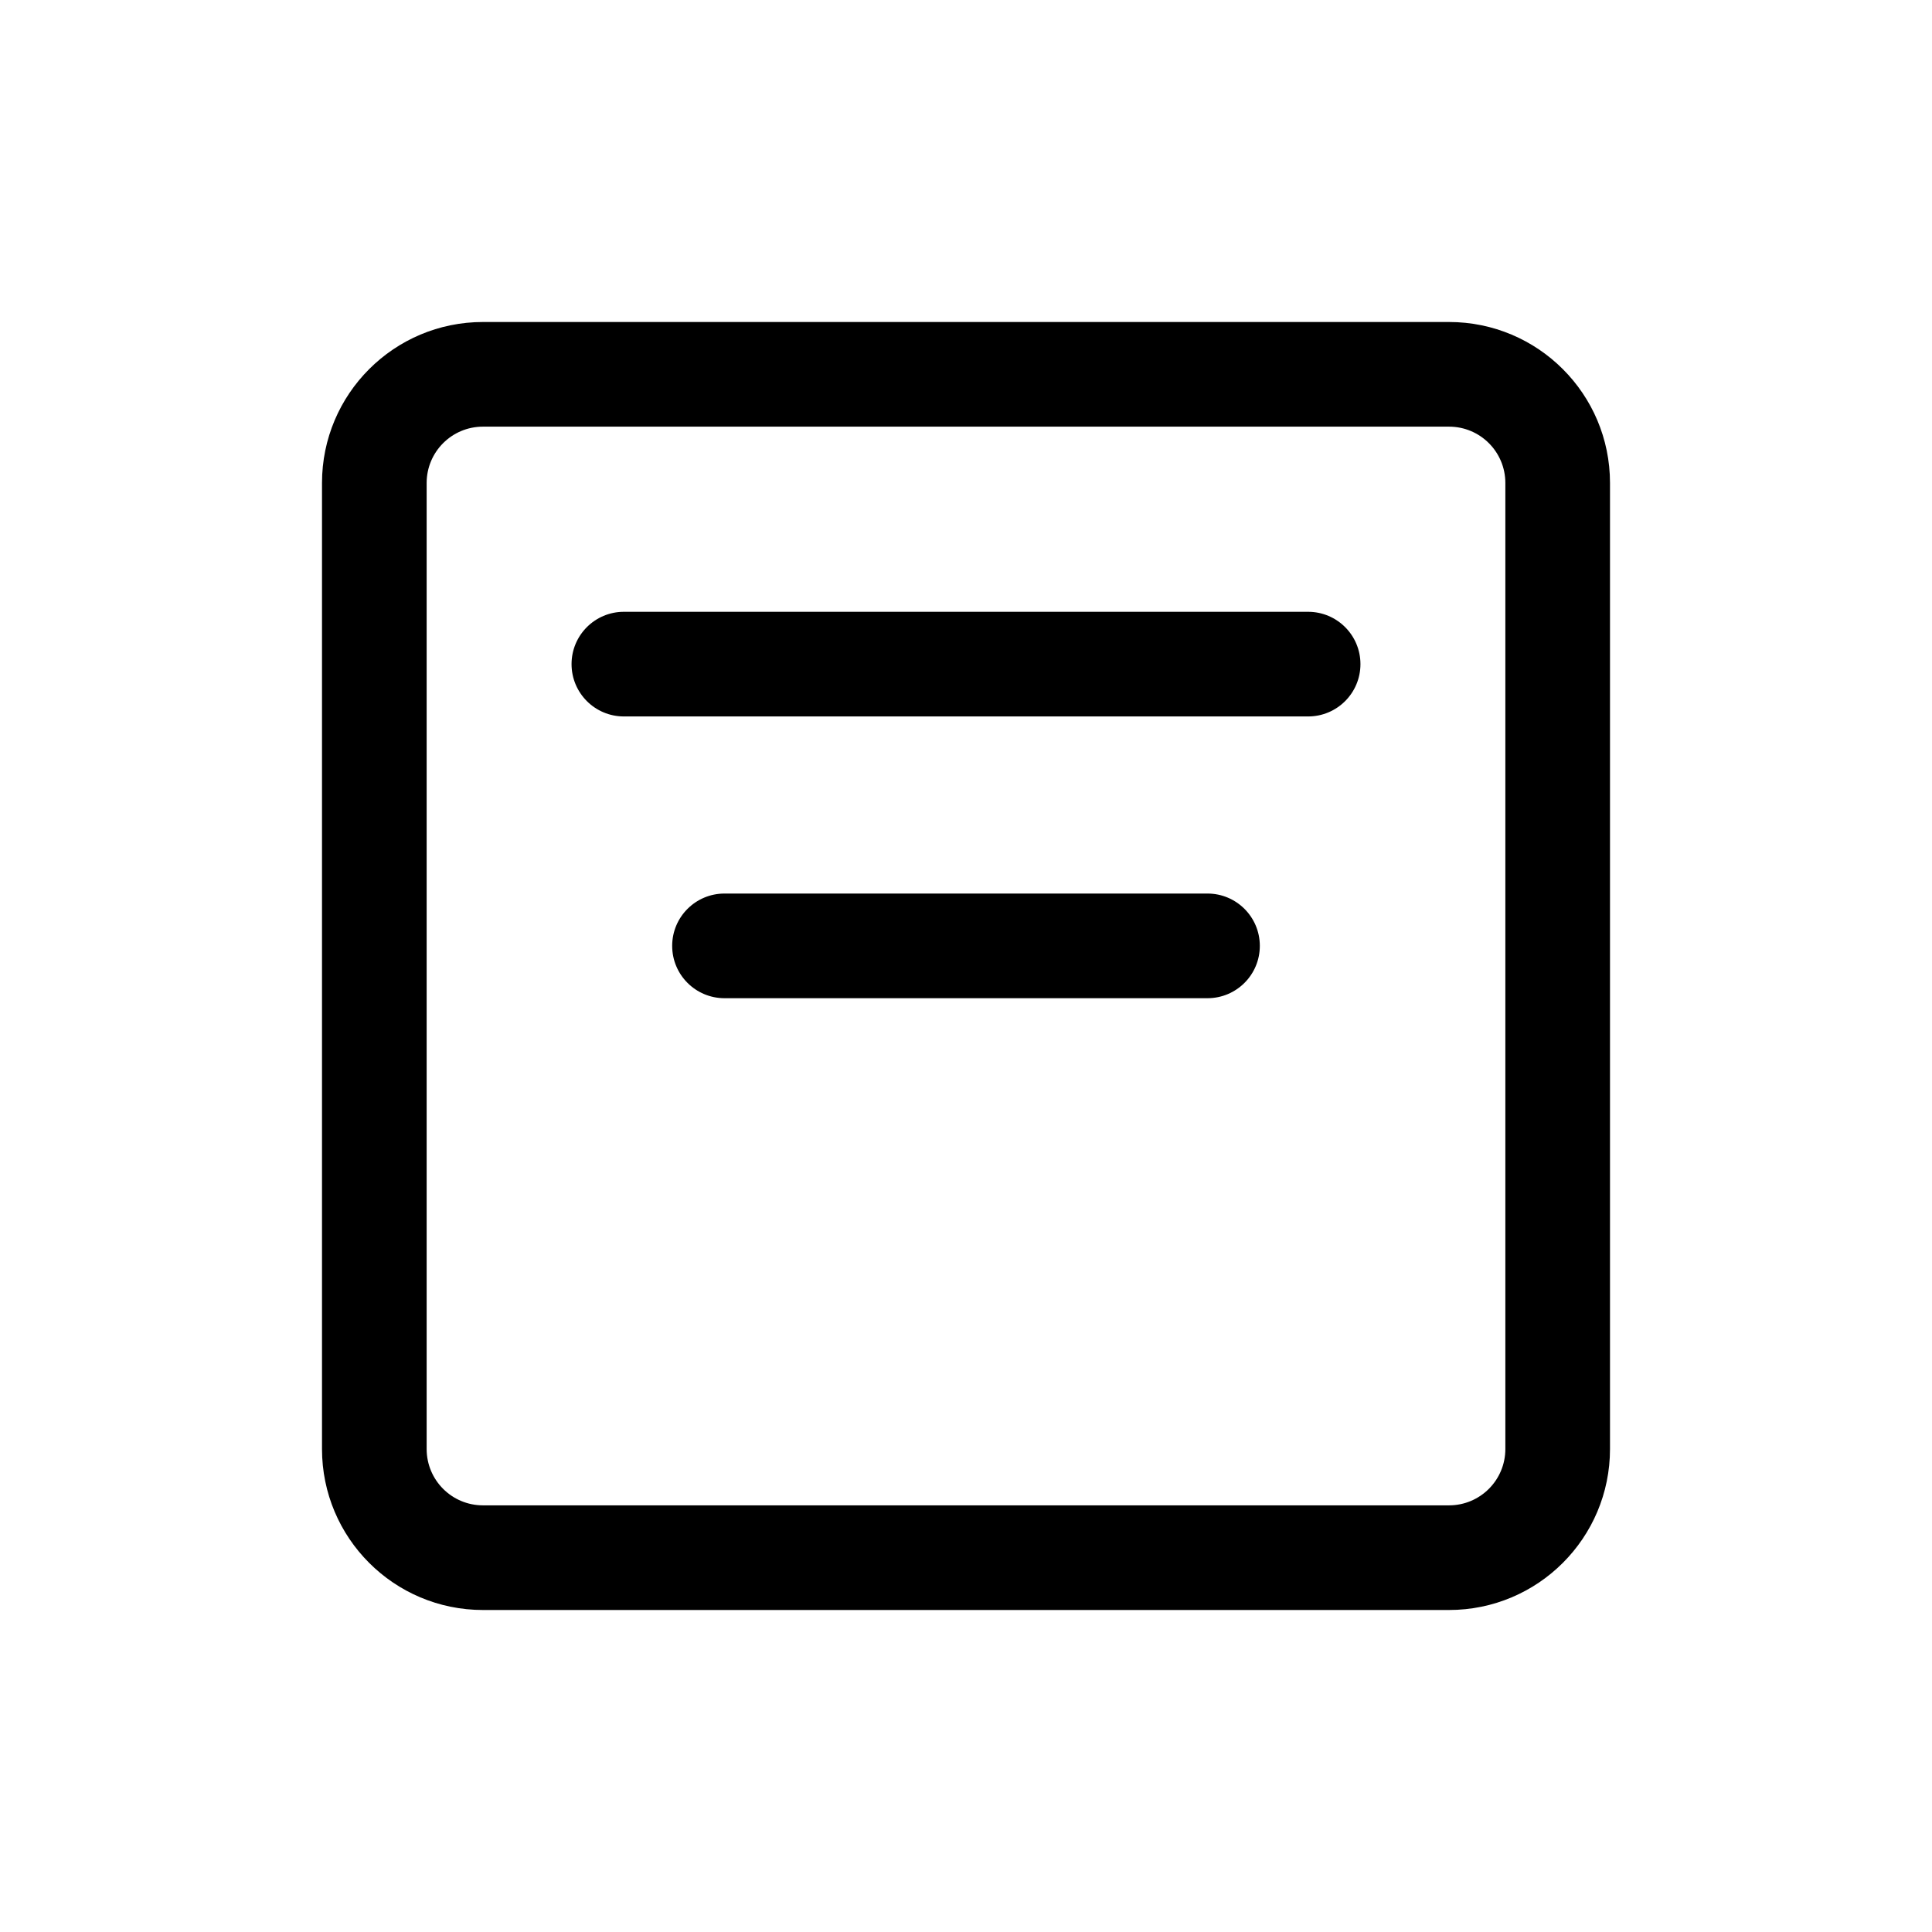 <svg width="24" height="24" viewBox="0 0 24 24" fill="none" xmlns="http://www.w3.org/2000/svg">
<path d="M7.1 8.25C7.1 7.891 7.391 7.6 7.75 7.6H16.25C16.609 7.6 16.9 7.891 16.9 8.25C16.9 8.609 16.609 8.9 16.25 8.9H7.75C7.391 8.9 7.1 8.609 7.1 8.25Z" fill="black"/>
<path d="M9 11.1C8.641 11.1 8.35 11.391 8.35 11.75C8.35 12.109 8.641 12.4 9 12.4H15C15.359 12.4 15.65 12.109 15.65 11.75C15.65 11.391 15.359 11.1 15 11.1H9Z" fill="black"/>
<path fill-rule="evenodd" clip-rule="evenodd" d="M6 4C4.895 4 4 4.895 4 6V18C4 19.105 4.895 20 6 20H18C19.105 20 20 19.105 20 18V6C20 4.895 19.105 4 18 4H6ZM18 5.3H6C5.613 5.3 5.3 5.613 5.3 6V18C5.3 18.387 5.613 18.7 6 18.7H18C18.387 18.7 18.7 18.387 18.7 18V6C18.7 5.613 18.387 5.3 18 5.3Z" fill="black"/>
</svg>
